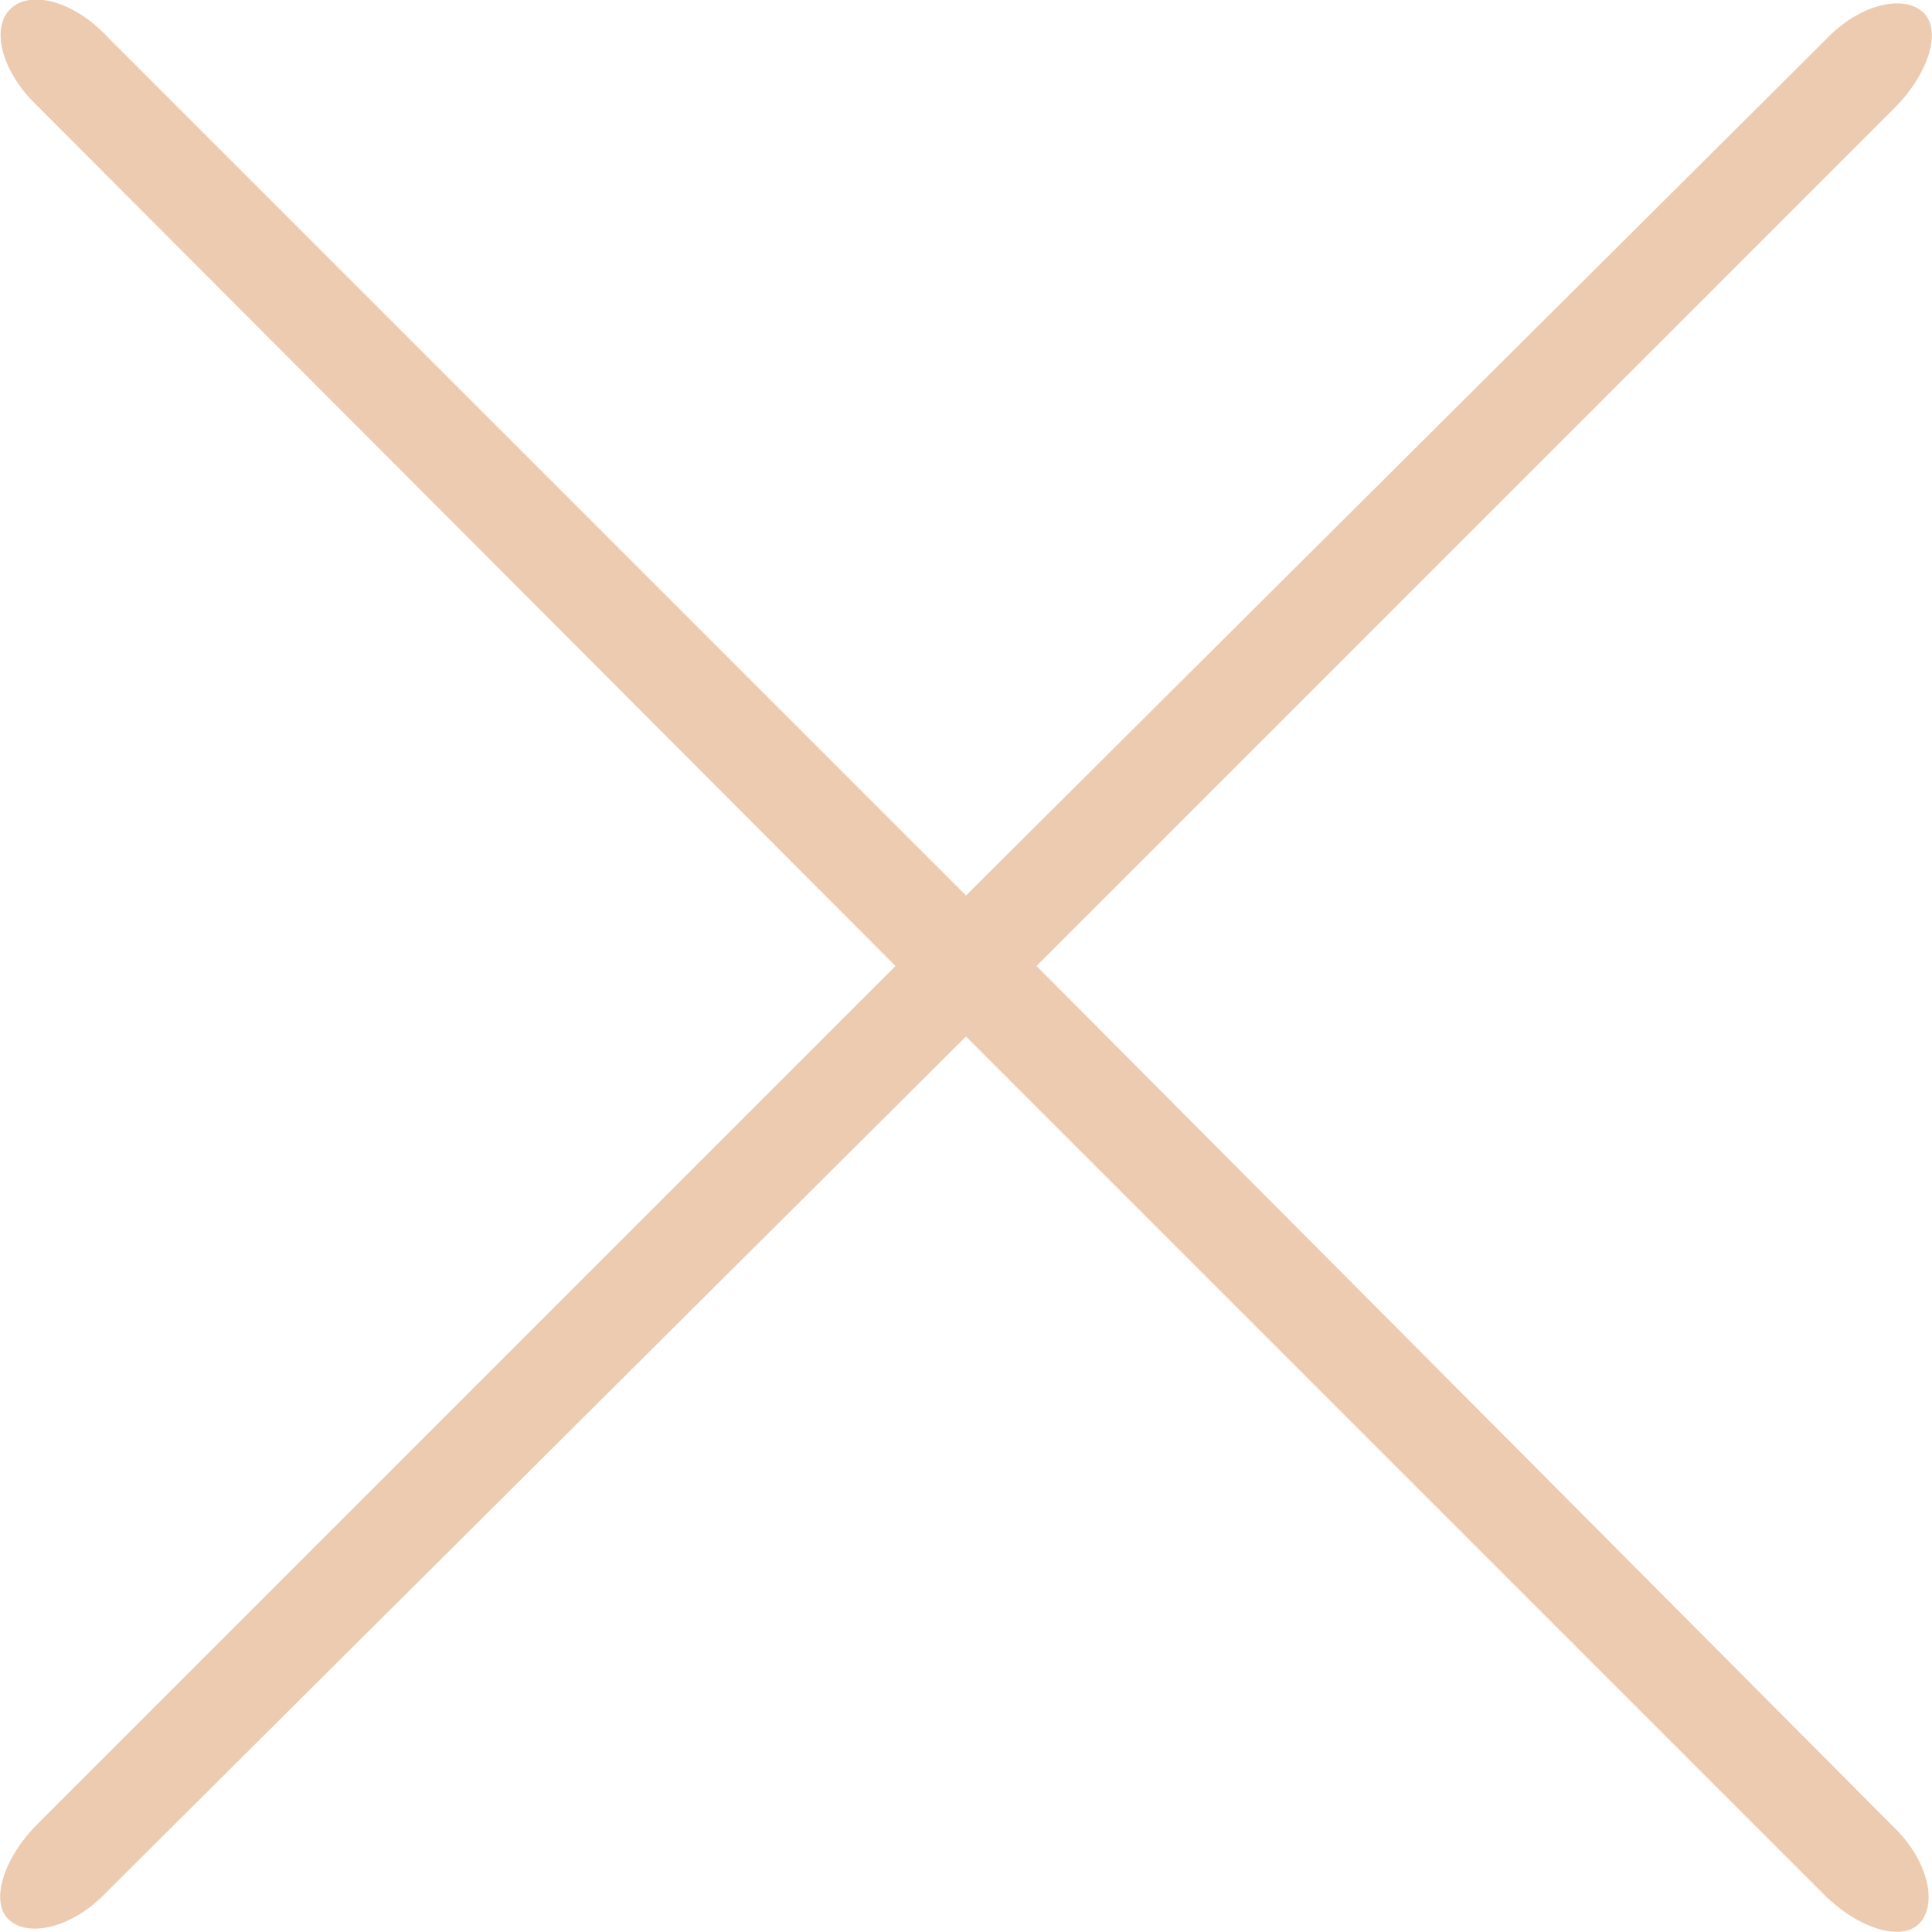 <svg xmlns="http://www.w3.org/2000/svg" viewBox="0 0 20 20"><title>close</title><g id="Слой_2" data-name="Слой 2"><g id="Слой_1-2" data-name="Слой 1"><path d="M10.73,10l8.88-8.88c.36-.36.5-.82.29-1s-.66-.07-1,.29L10,9.27,1.12.39C.76,0,.3-.11.1.1s-.07.66.29,1L9.27,10,.39,18.88c-.36.36-.5.82-.29,1s.66.07,1-.29L10,10.73l8.88,8.88c.36.36.82.5,1,.29s.07-.66-.29-1Z" fill="#edcbb1"/></g></g></svg>